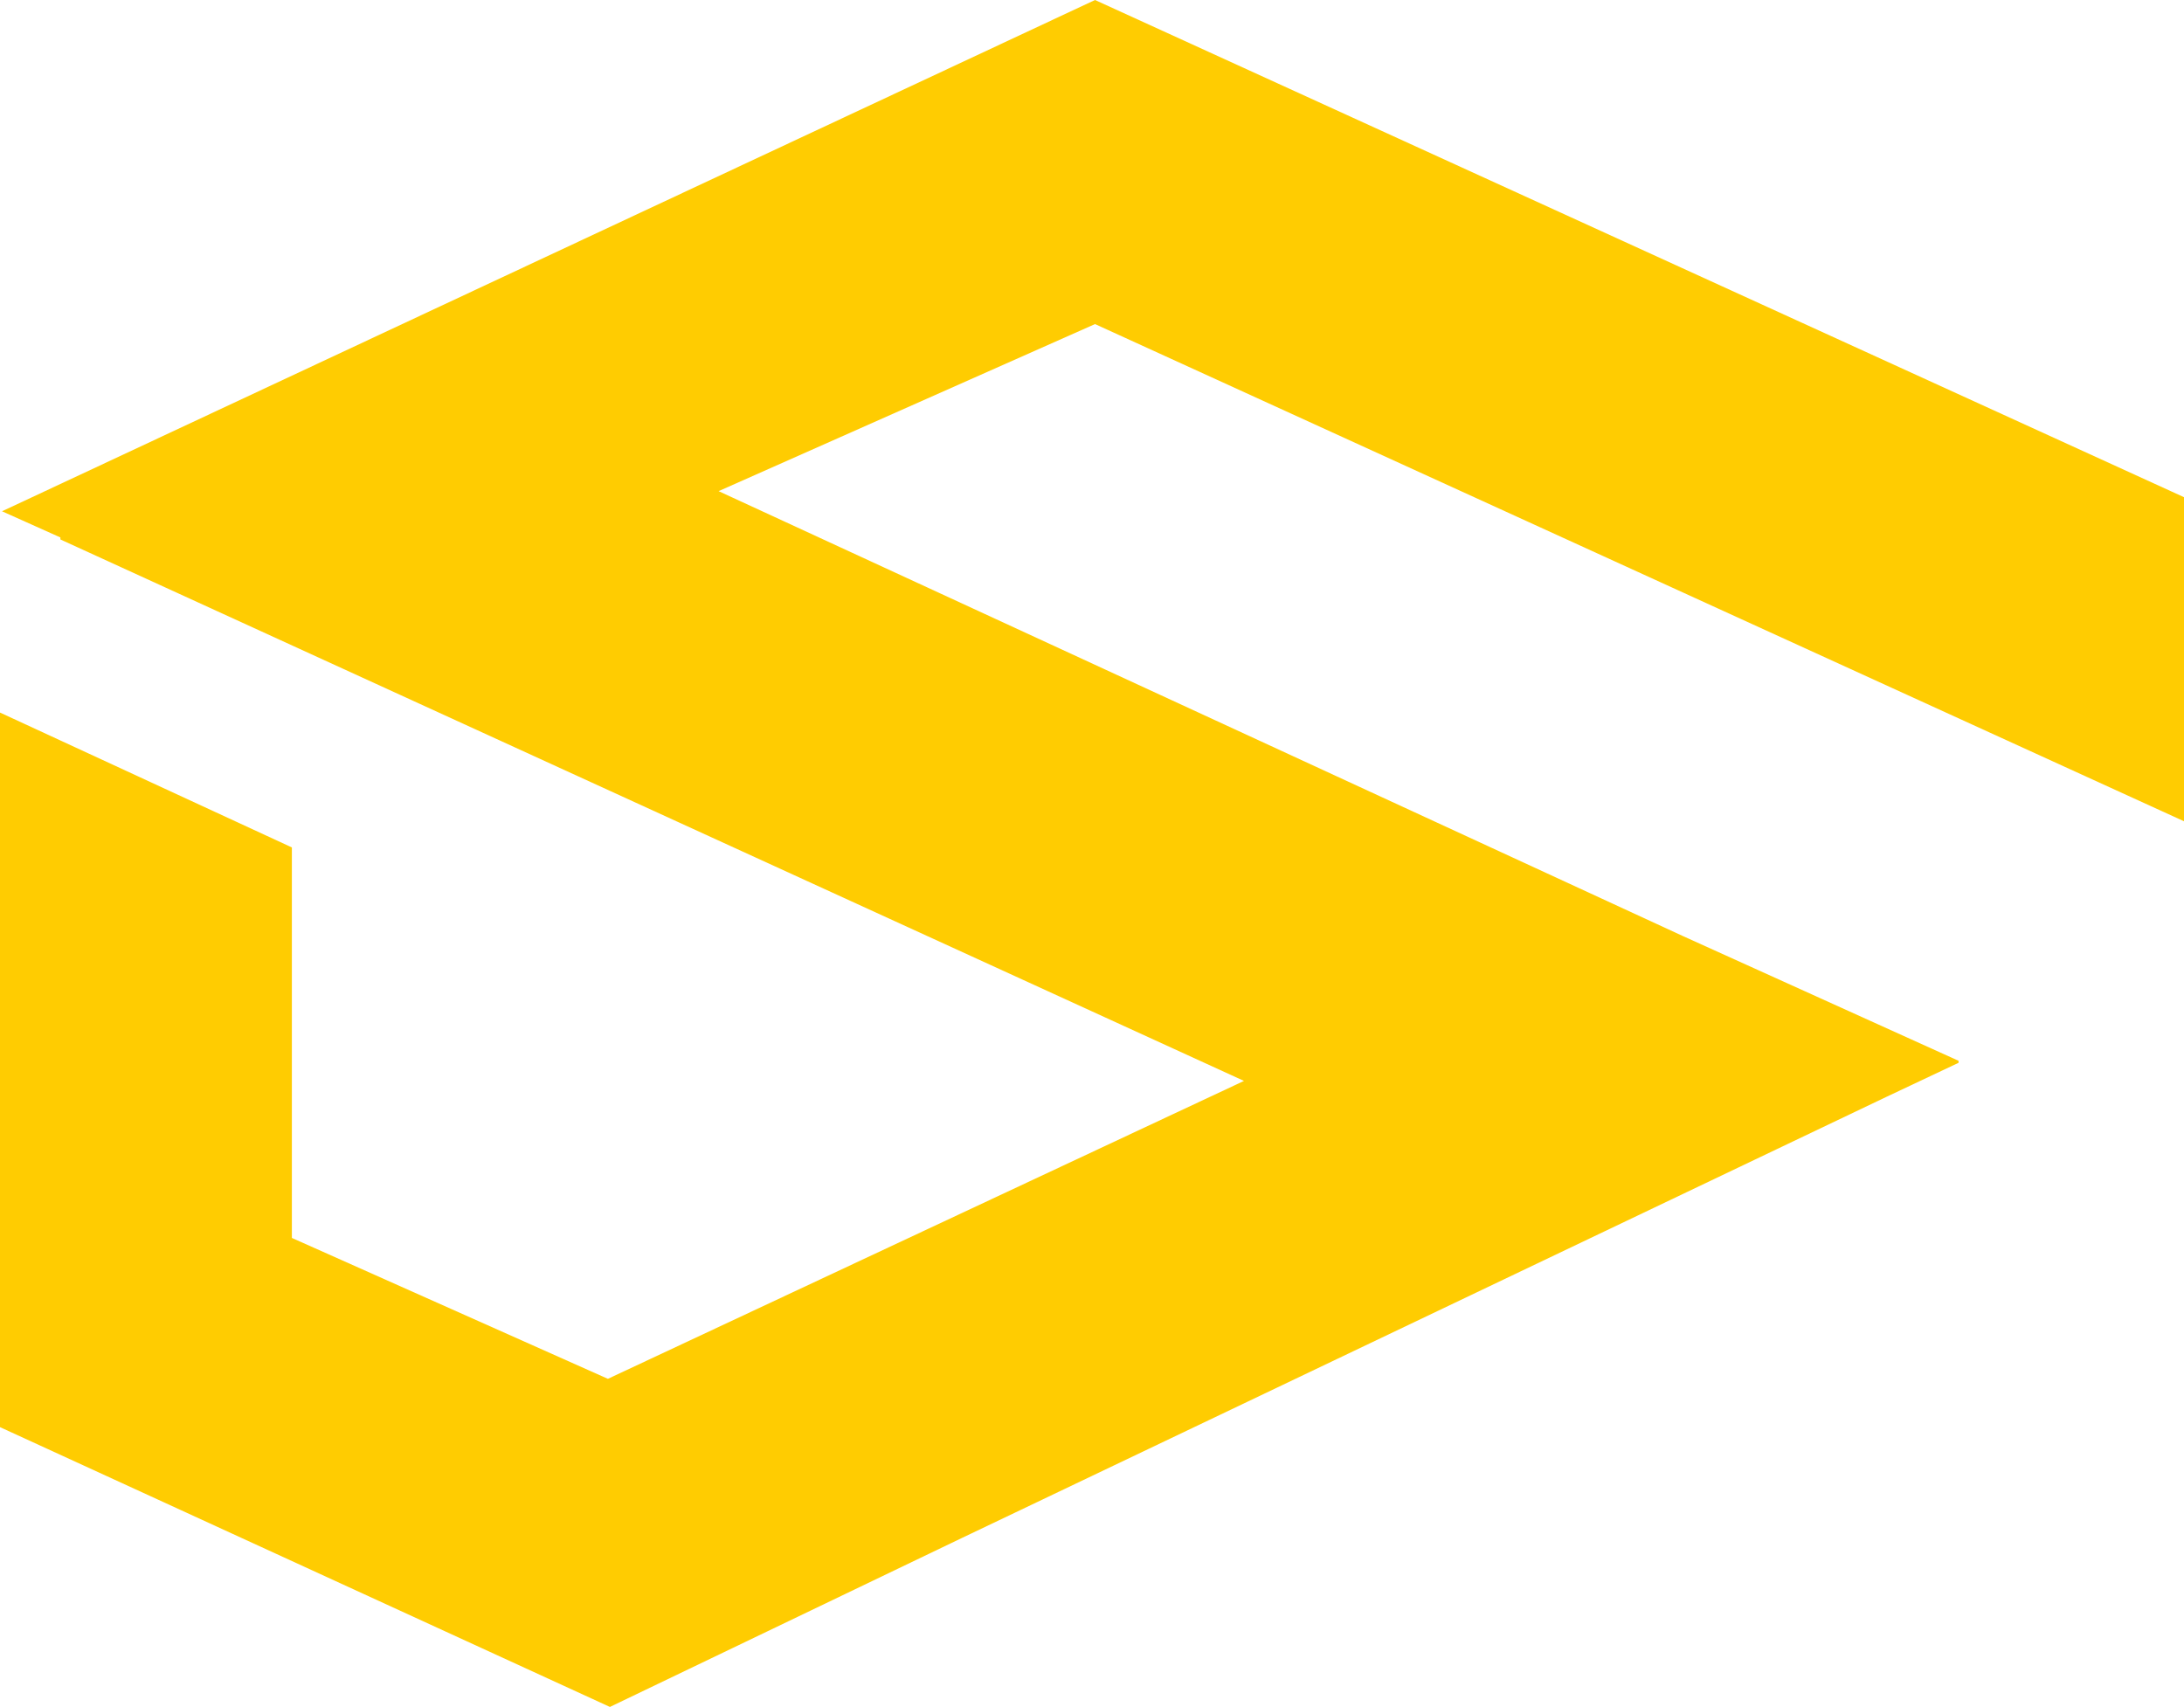 <svg version="1.1" id="图层_1" x="0px" y="0px" width="500px" height="390.783px" viewBox="0 0 500 390.783" enable-background="new 0 0 500 390.783" xml:space="preserve" xmlns:xml="http://www.w3.org/XML/1998/namespace" xmlns="http://www.w3.org/2000/svg" xmlns:xlink="http://www.w3.org/1999/xlink">
  <polygon fill="#FFCC01" points="500,188.019 500,113.825 250.691,0 0.461,117.051 13.825,123.042 13.825,123.502 284.793,247.466 
	139.17,315.669 66.82,283.411 66.82,194.01 0,163.134 0,253.456 0,301.843 0,326.728 139.631,390.784 220.276,352.075 
	220.276,352.075 431.797,251.151 448.387,243.317 448.387,243.317 448.387,242.856 385.254,214.288 164.516,112.443 250.691,74.194 
	" class="color c1"/>
</svg>